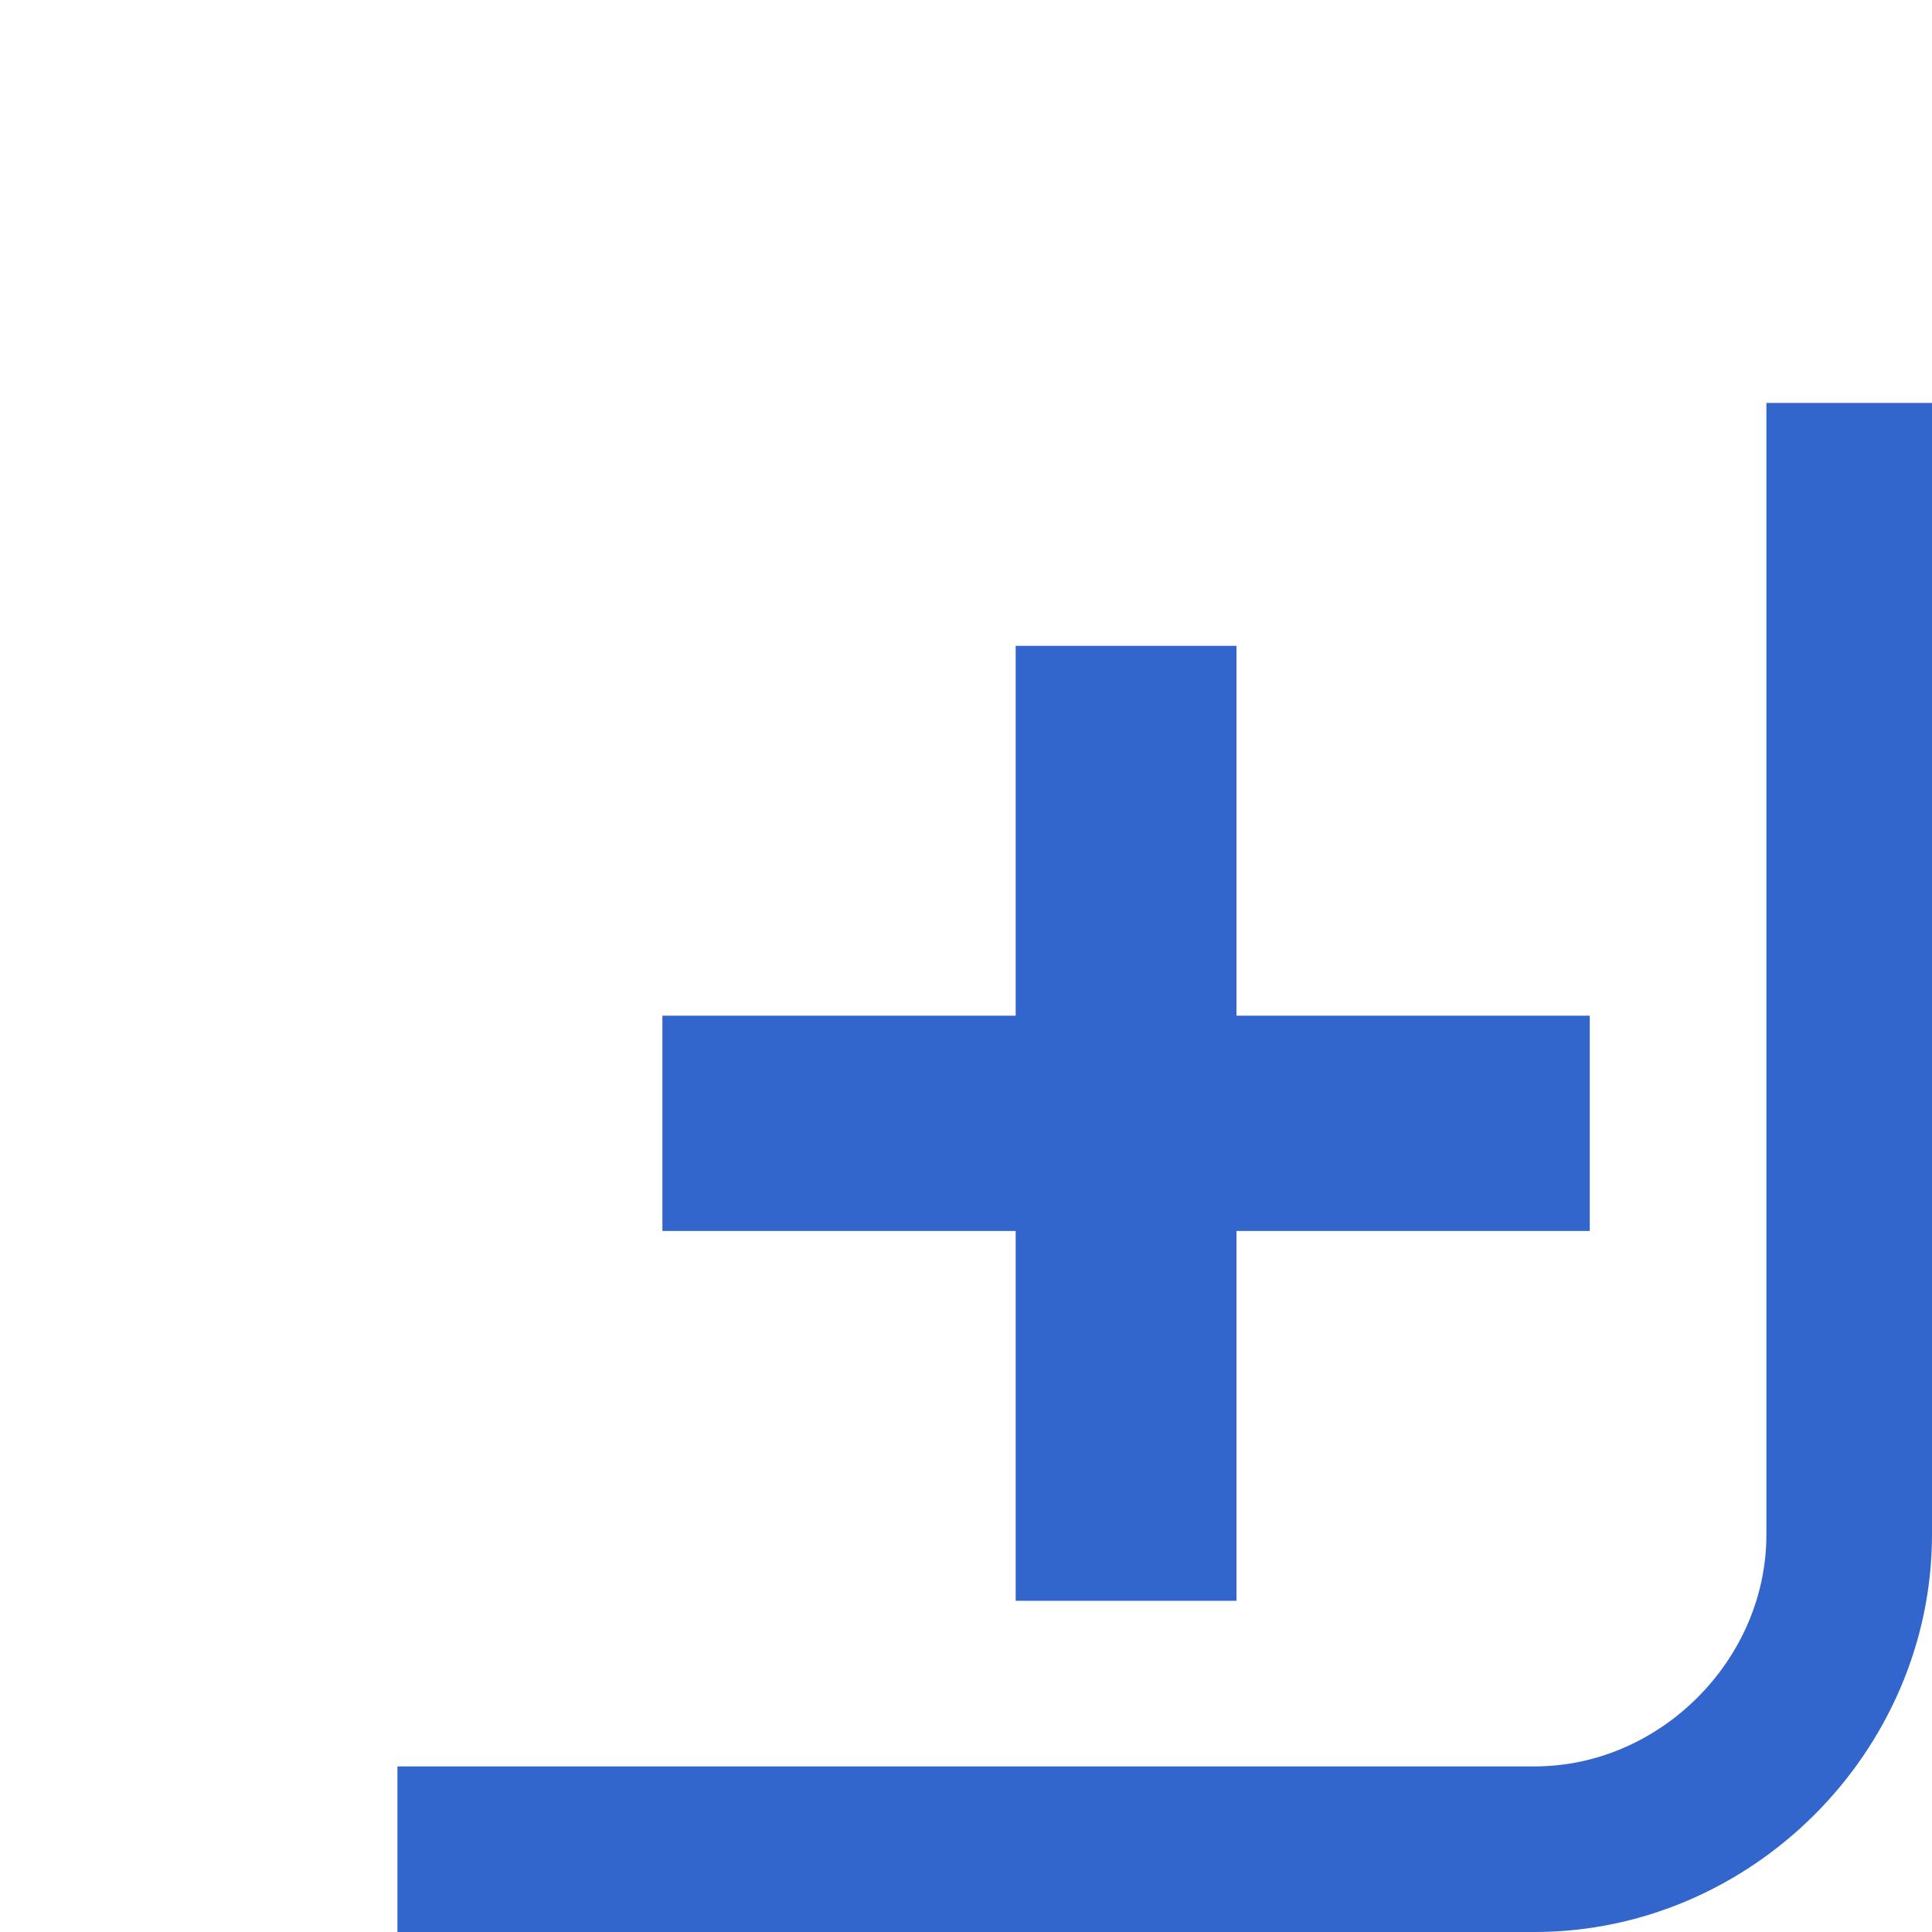 <?xml version="1.0" encoding="utf-8"?>
<!-- Generator: Adobe Illustrator 19.0.0, SVG Export Plug-In . SVG Version: 6.00 Build 0)  -->
<svg version="1.1" id="Capa_3" xmlns="http://www.w3.org/2000/svg" xmlns:xlink="http://www.w3.org/1999/xlink" x="0px" y="0px"
	 viewBox="-403 280.3 35 35" style="enable-background:new -403 280.3 35 35;" xml:space="preserve">
<style type="text/css">
	.st0{fill:none;stroke:#3366CC;stroke-width:3;stroke-miterlimit:10;}
	.st1{fill:#3366CC;}
</style>
<g>
	<path class="st0" d="M-369.5,287.6v20.5c0,3.1-2.6,5.7-5.7,5.7h-20.6"/>
	<polygon class="st1" points="-380.6,298.7 -380.6,292 -381.1,292 -384.6,292 -384.6,298.7 -391,298.7 -391,302.6 -384.6,302.6 
		-384.6,309.3 -380.6,309.3 -380.6,302.6 -374.2,302.6 -374.2,298.7 	"/>
</g>
</svg>
